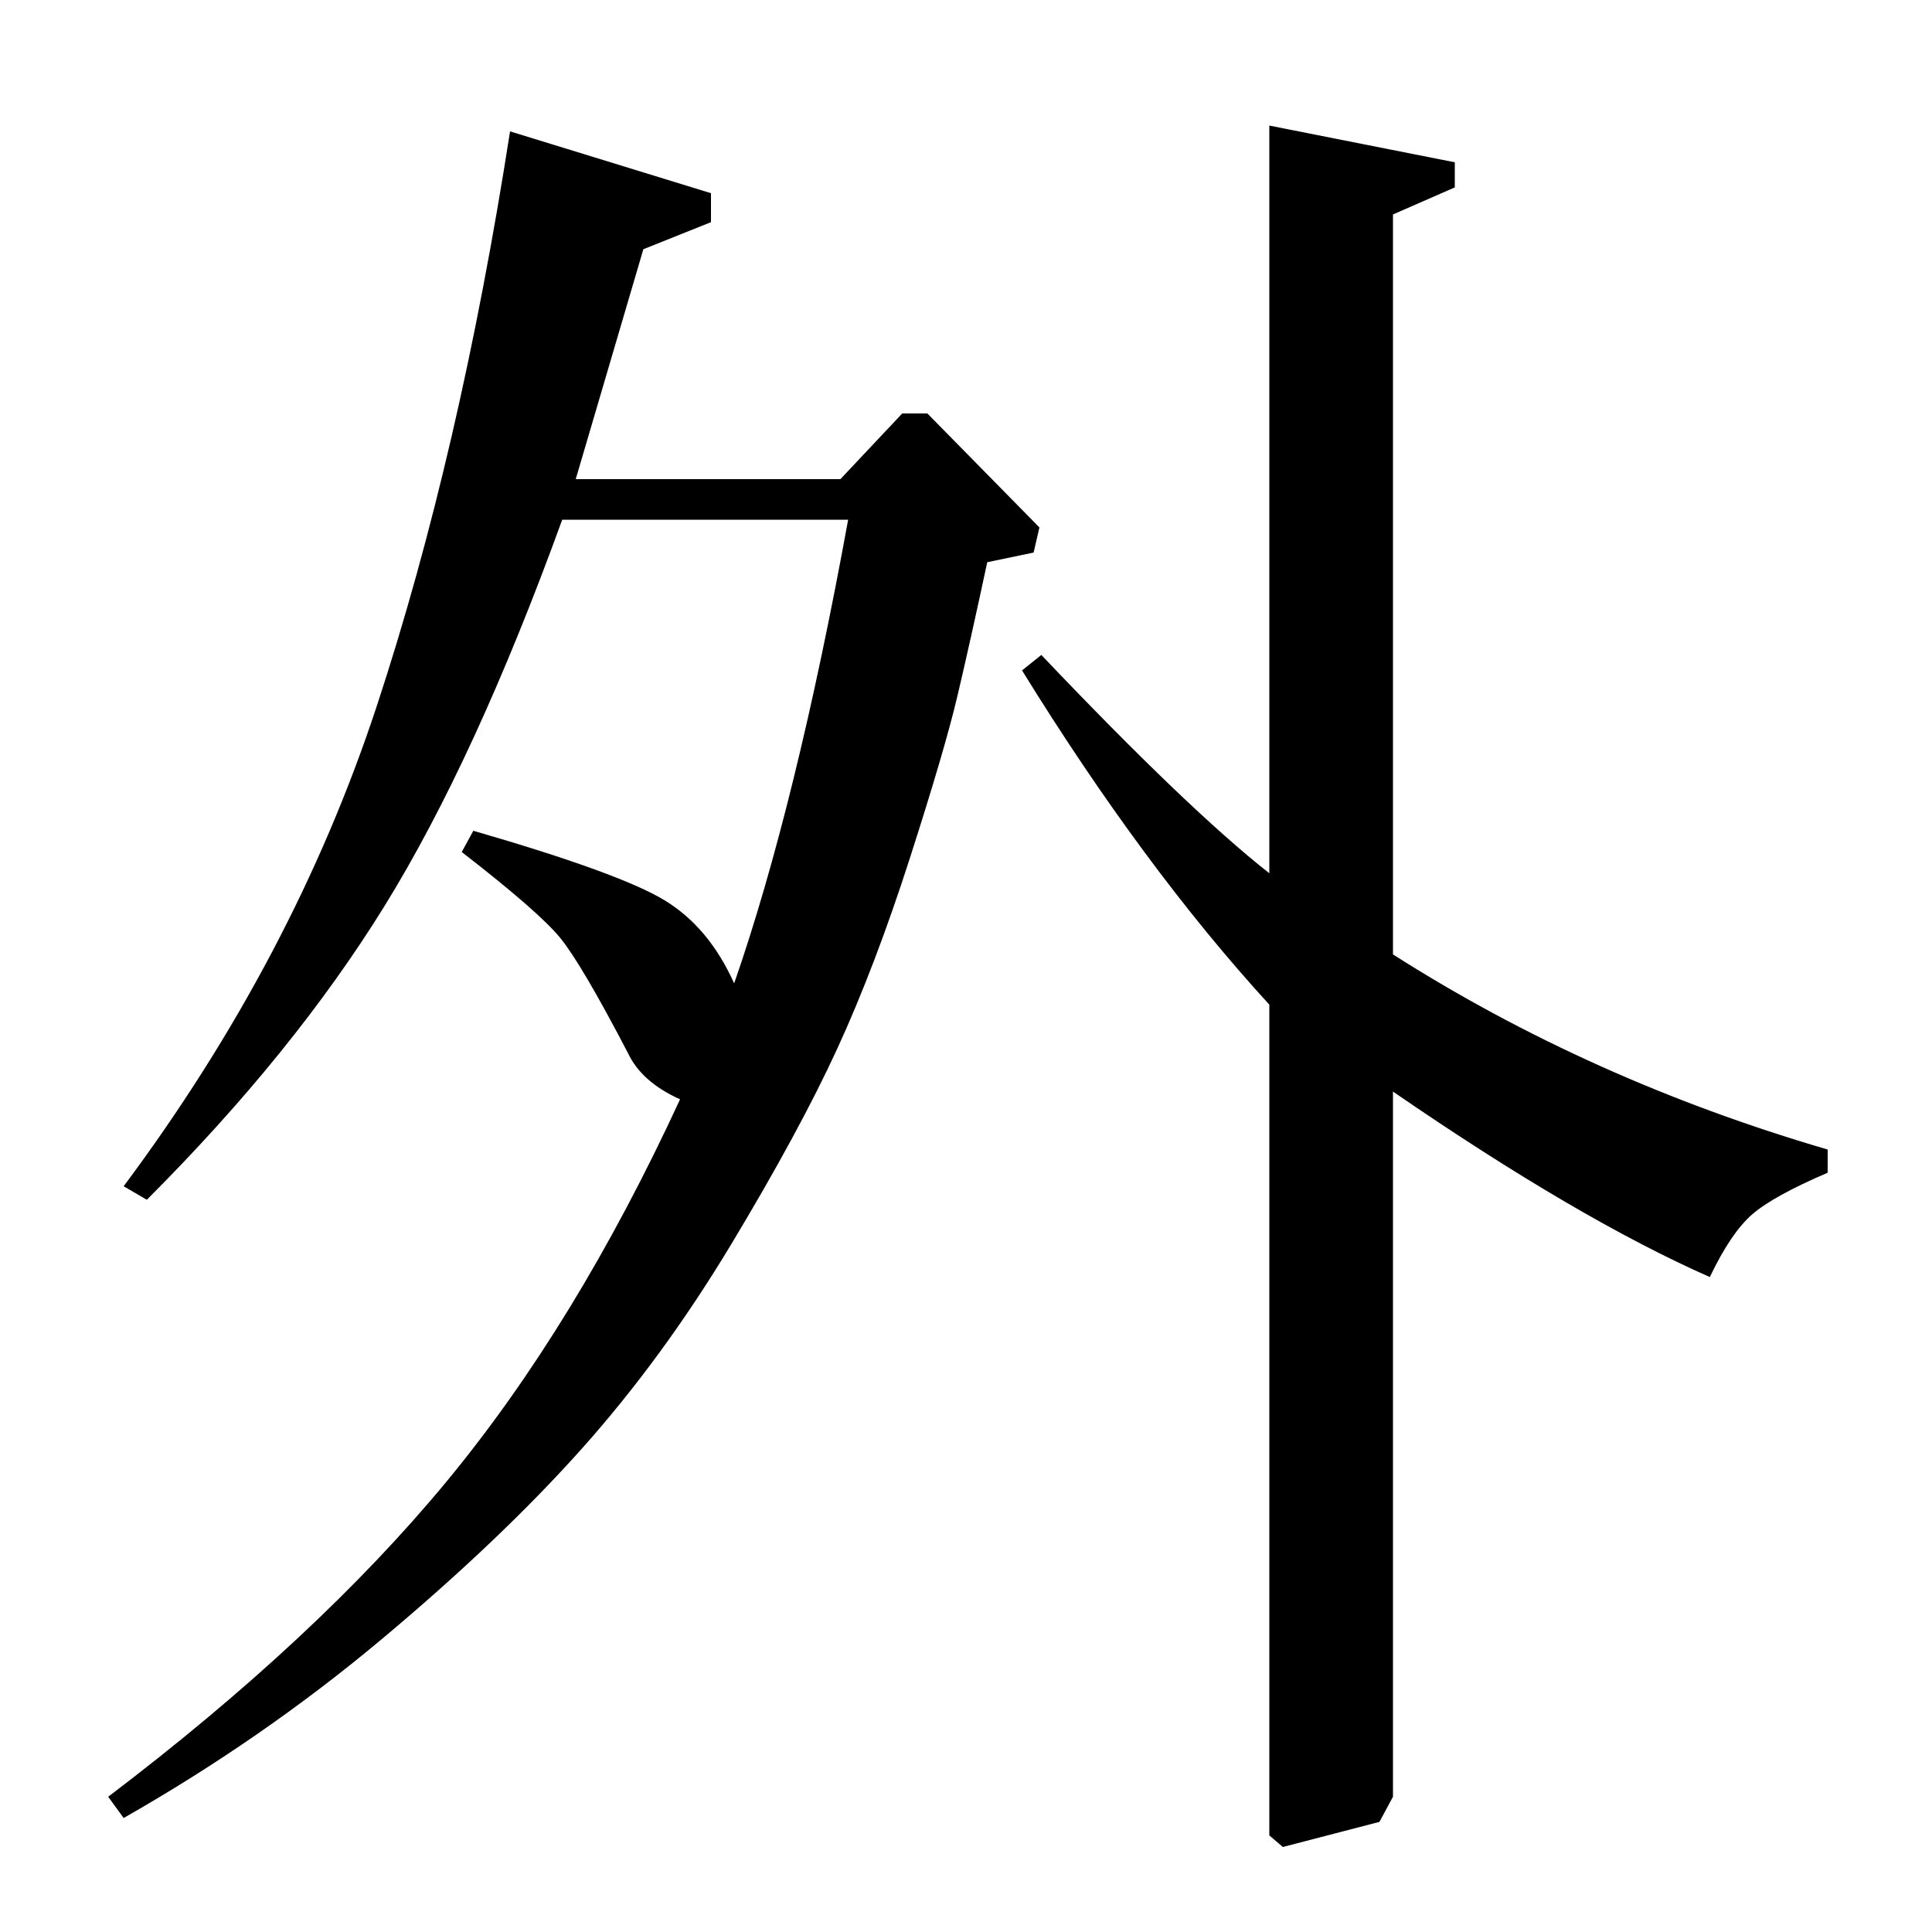<?xml version="1.0" standalone="no"?>
<!DOCTYPE svg PUBLIC "-//W3C//DTD SVG 1.1//EN" "http://www.w3.org/Graphics/SVG/1.1/DTD/svg11.dtd" >
<svg xmlns="http://www.w3.org/2000/svg" xmlns:xlink="http://www.w3.org/1999/xlink" version="1.1" viewBox="0 -140 1000 1000">
  <g transform="matrix(1 0 0 -1 0 860)">
   <path fill="currentColor"
d="M439 731h-148q-45 -124 -92 -200t-123 -152l-12 7q88 118 131 248.5t69 297.5l104 -32v-15l-35 -14l-35 -119h137l32 34h13l58 -59l-3 -13l-24 -5q-9 -42 -15.5 -69.5t-24.5 -83.5t-37.5 -98.5t-55 -101.5t-77.5 -106t-103.5 -98.5t-133.5 -92.5l-8 11q108 82 175 163
t121 198q-20 9 -27 24q-24 46 -35 59.5t-51 44.5l6 11q76 -22 99 -36t36 -43q32 92 59 240zM529 653l10 8q76 -80 118 -113v387l96 -19v-13l-32 -14v-383q102 -65 225 -101v-12q-28 -12 -39 -21.5t-22 -32.5q-68 30 -164 96v-365l-7 -13l-50 -13l-7 6v430q-65 71 -128 173z
" />
  </g>

</svg>

